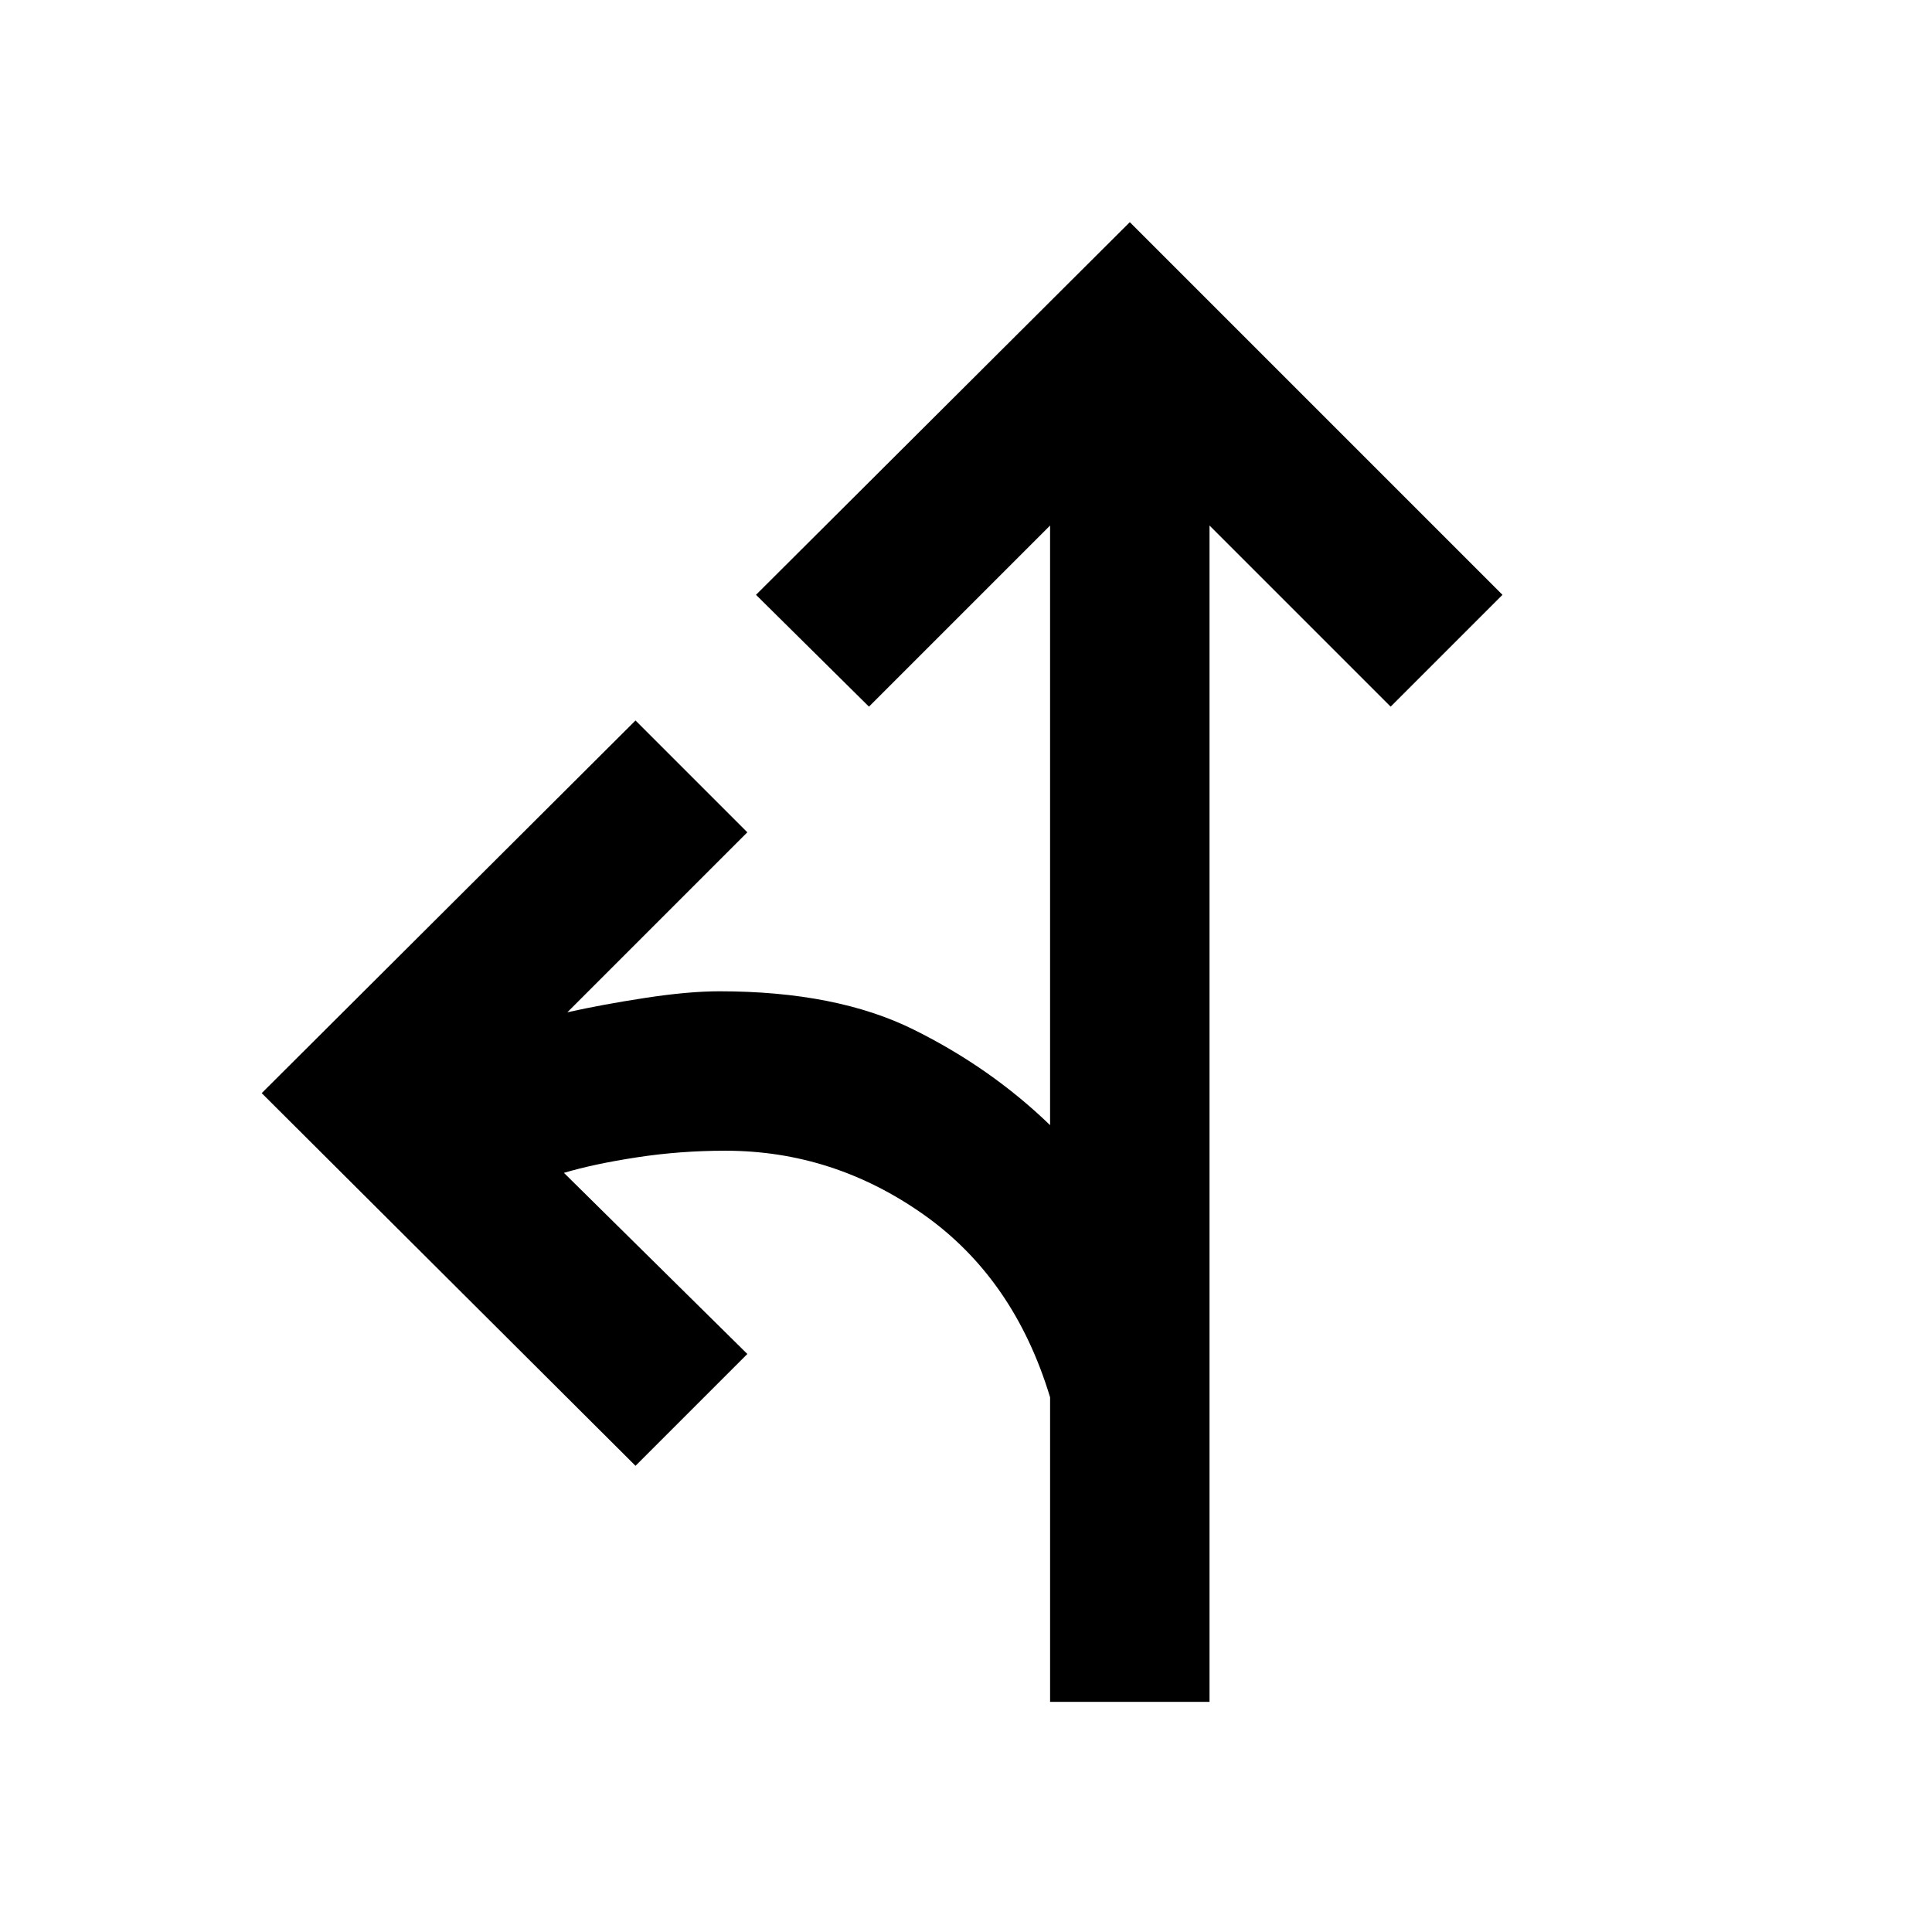 <svg xmlns="http://www.w3.org/2000/svg" width="48" height="48" viewBox="0 -960 960 960"><path d="M521.782-114.348v-151.346q-17.869-59.044-62.826-90.783-44.956-31.739-98.565-31.739-22.434 0-43.869 3.283t-36.304 7.717l91.13 90-55.566 55.566-185.74-185.175L315.782-602l55.566 55.566-89.435 89.435q17.305-3.87 38.739-7.152 21.435-3.283 36.87-3.283 58.043 0 96.434 19.022 38.392 19.021 67.826 47.499v-297.955l-90 90-56.131-55.566 185.74-185.175 185.176 185.175-55.566 55.566-90-90v584.52h-79.219Z"/></svg>